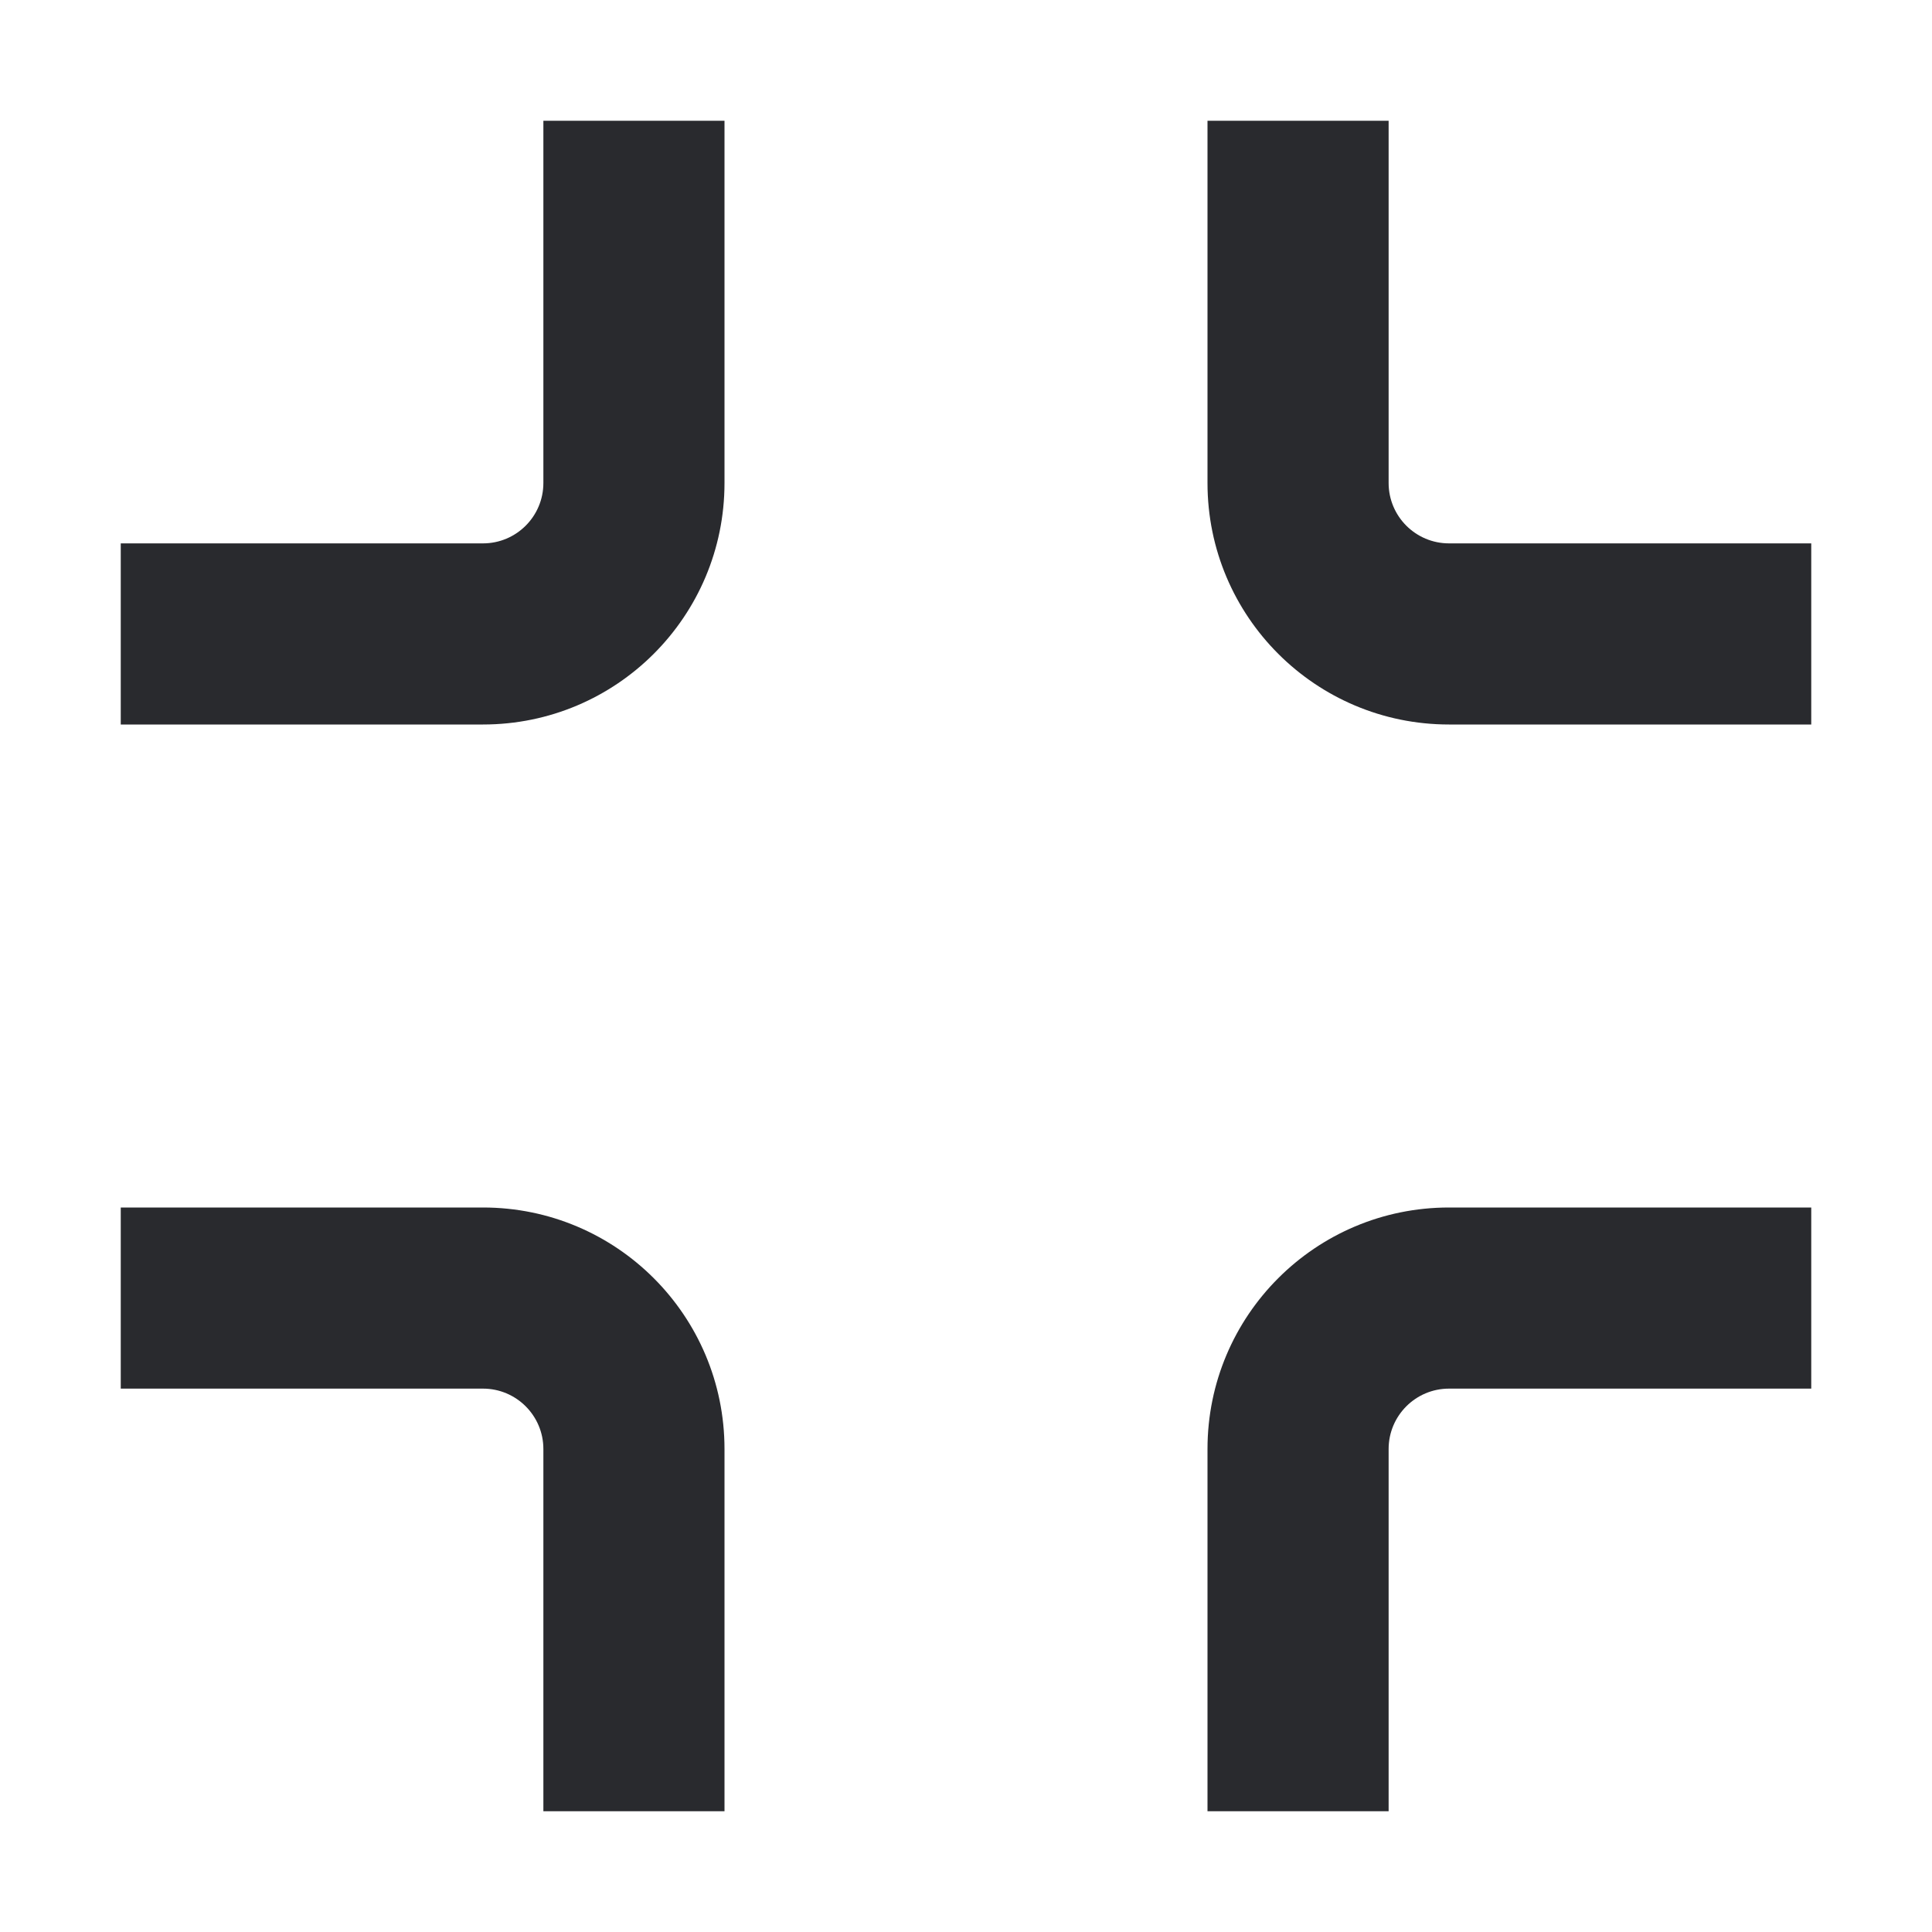 <svg width="16" height="16" viewBox="0 0 16 16" fill="none" xmlns="http://www.w3.org/2000/svg">
<path fill-rule="evenodd" clip-rule="evenodd" d="M11.5 12L11.5 15L10 15L10 12C10 10.895 10.895 10 12 10L15 10L15 11.5L12 11.5C11.724 11.5 11.5 11.724 11.5 12ZM4.5 15L4.5 12C4.5 11.724 4.276 11.5 4 11.5L1 11.5L1 10L4 10C5.105 10 6 10.895 6 12L6 15L4.5 15ZM12 4.5L15 4.5L15 6L12 6C10.895 6 10 5.105 10 4L10 1L11.5 1L11.5 4C11.5 4.276 11.724 4.5 12 4.5ZM4 4.5C4.276 4.5 4.5 4.276 4.5 4L4.5 1L6 1L6 4C6 5.105 5.105 6 4 6L1 6L1 4.5L4 4.5Z" fill="#292A2E"/>
</svg>
